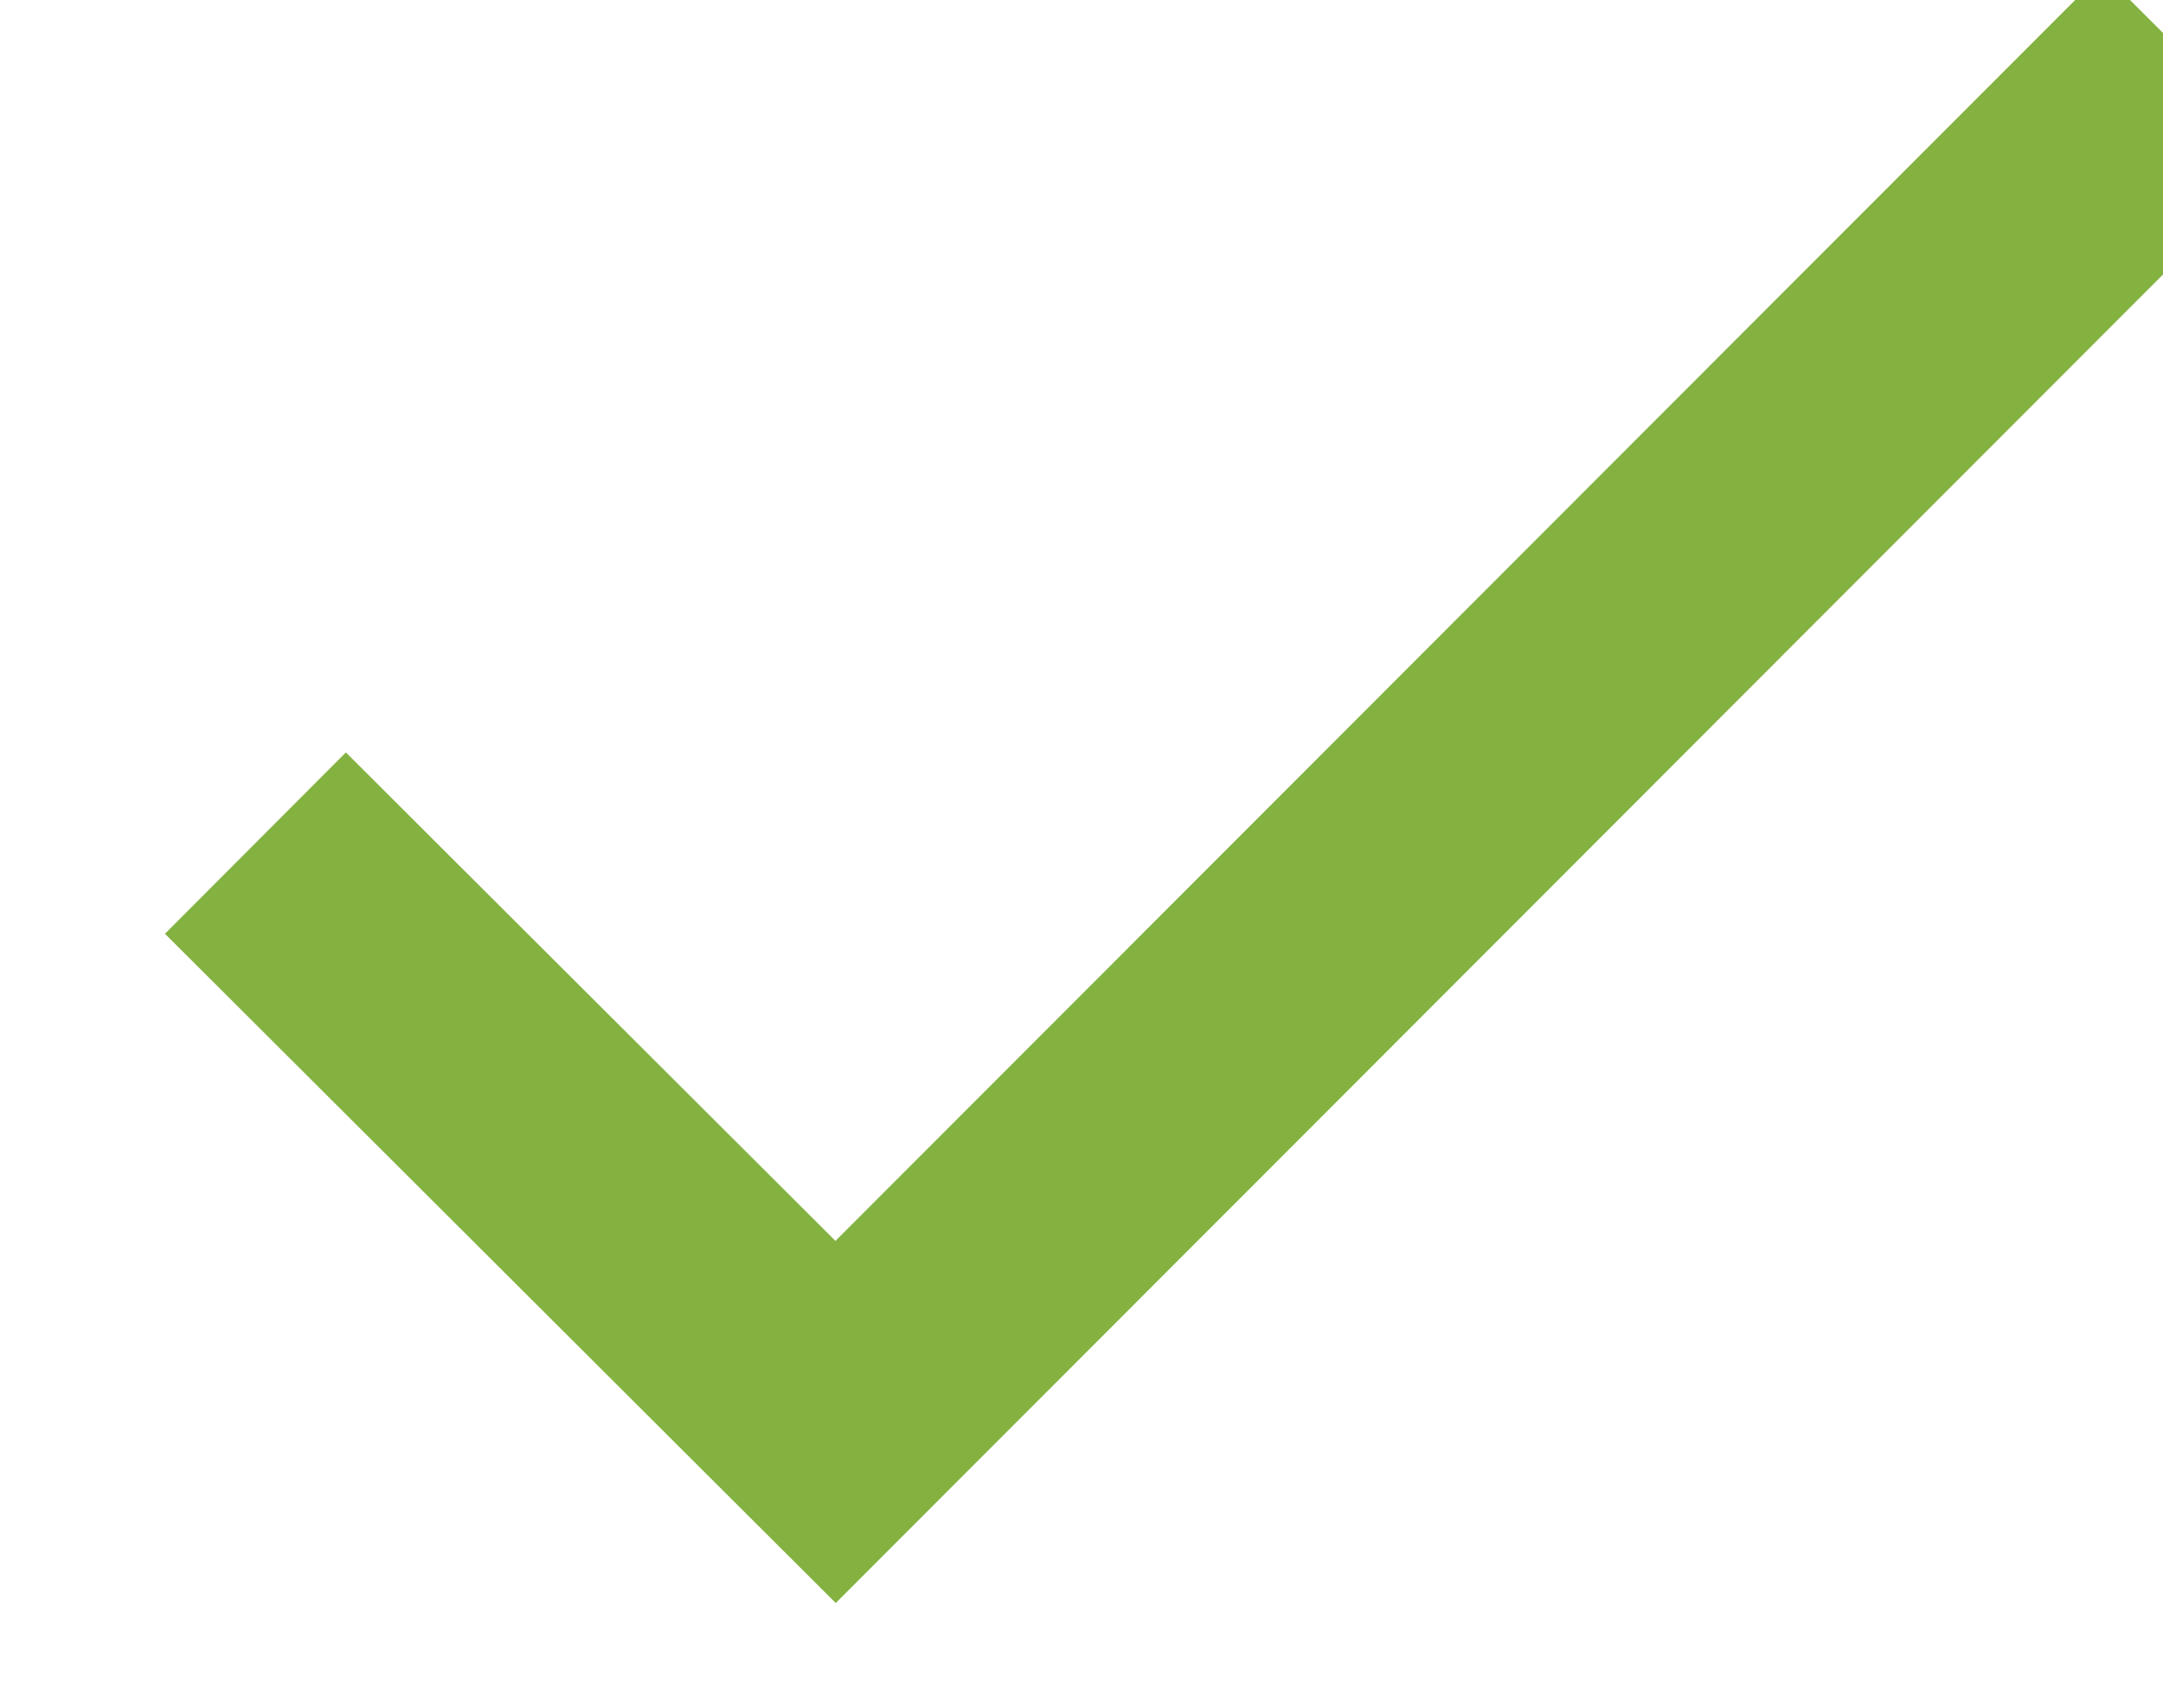 <svg xmlns="http://www.w3.org/2000/svg" xmlns:xlink="http://www.w3.org/1999/xlink" width="19" height="15" viewBox="0 0 19 15"><defs><path id="dpsya" d="M262.04 433.2l4.3 4.29 11.13-11.14"/></defs><g><g transform="translate(-259 -425)"><use fill="#fff" fill-opacity="0" stroke="#83b241" stroke-linecap="square" stroke-miterlimit="50" stroke-width="2.25" xlink:href="#dpsya"/></g></g></svg>